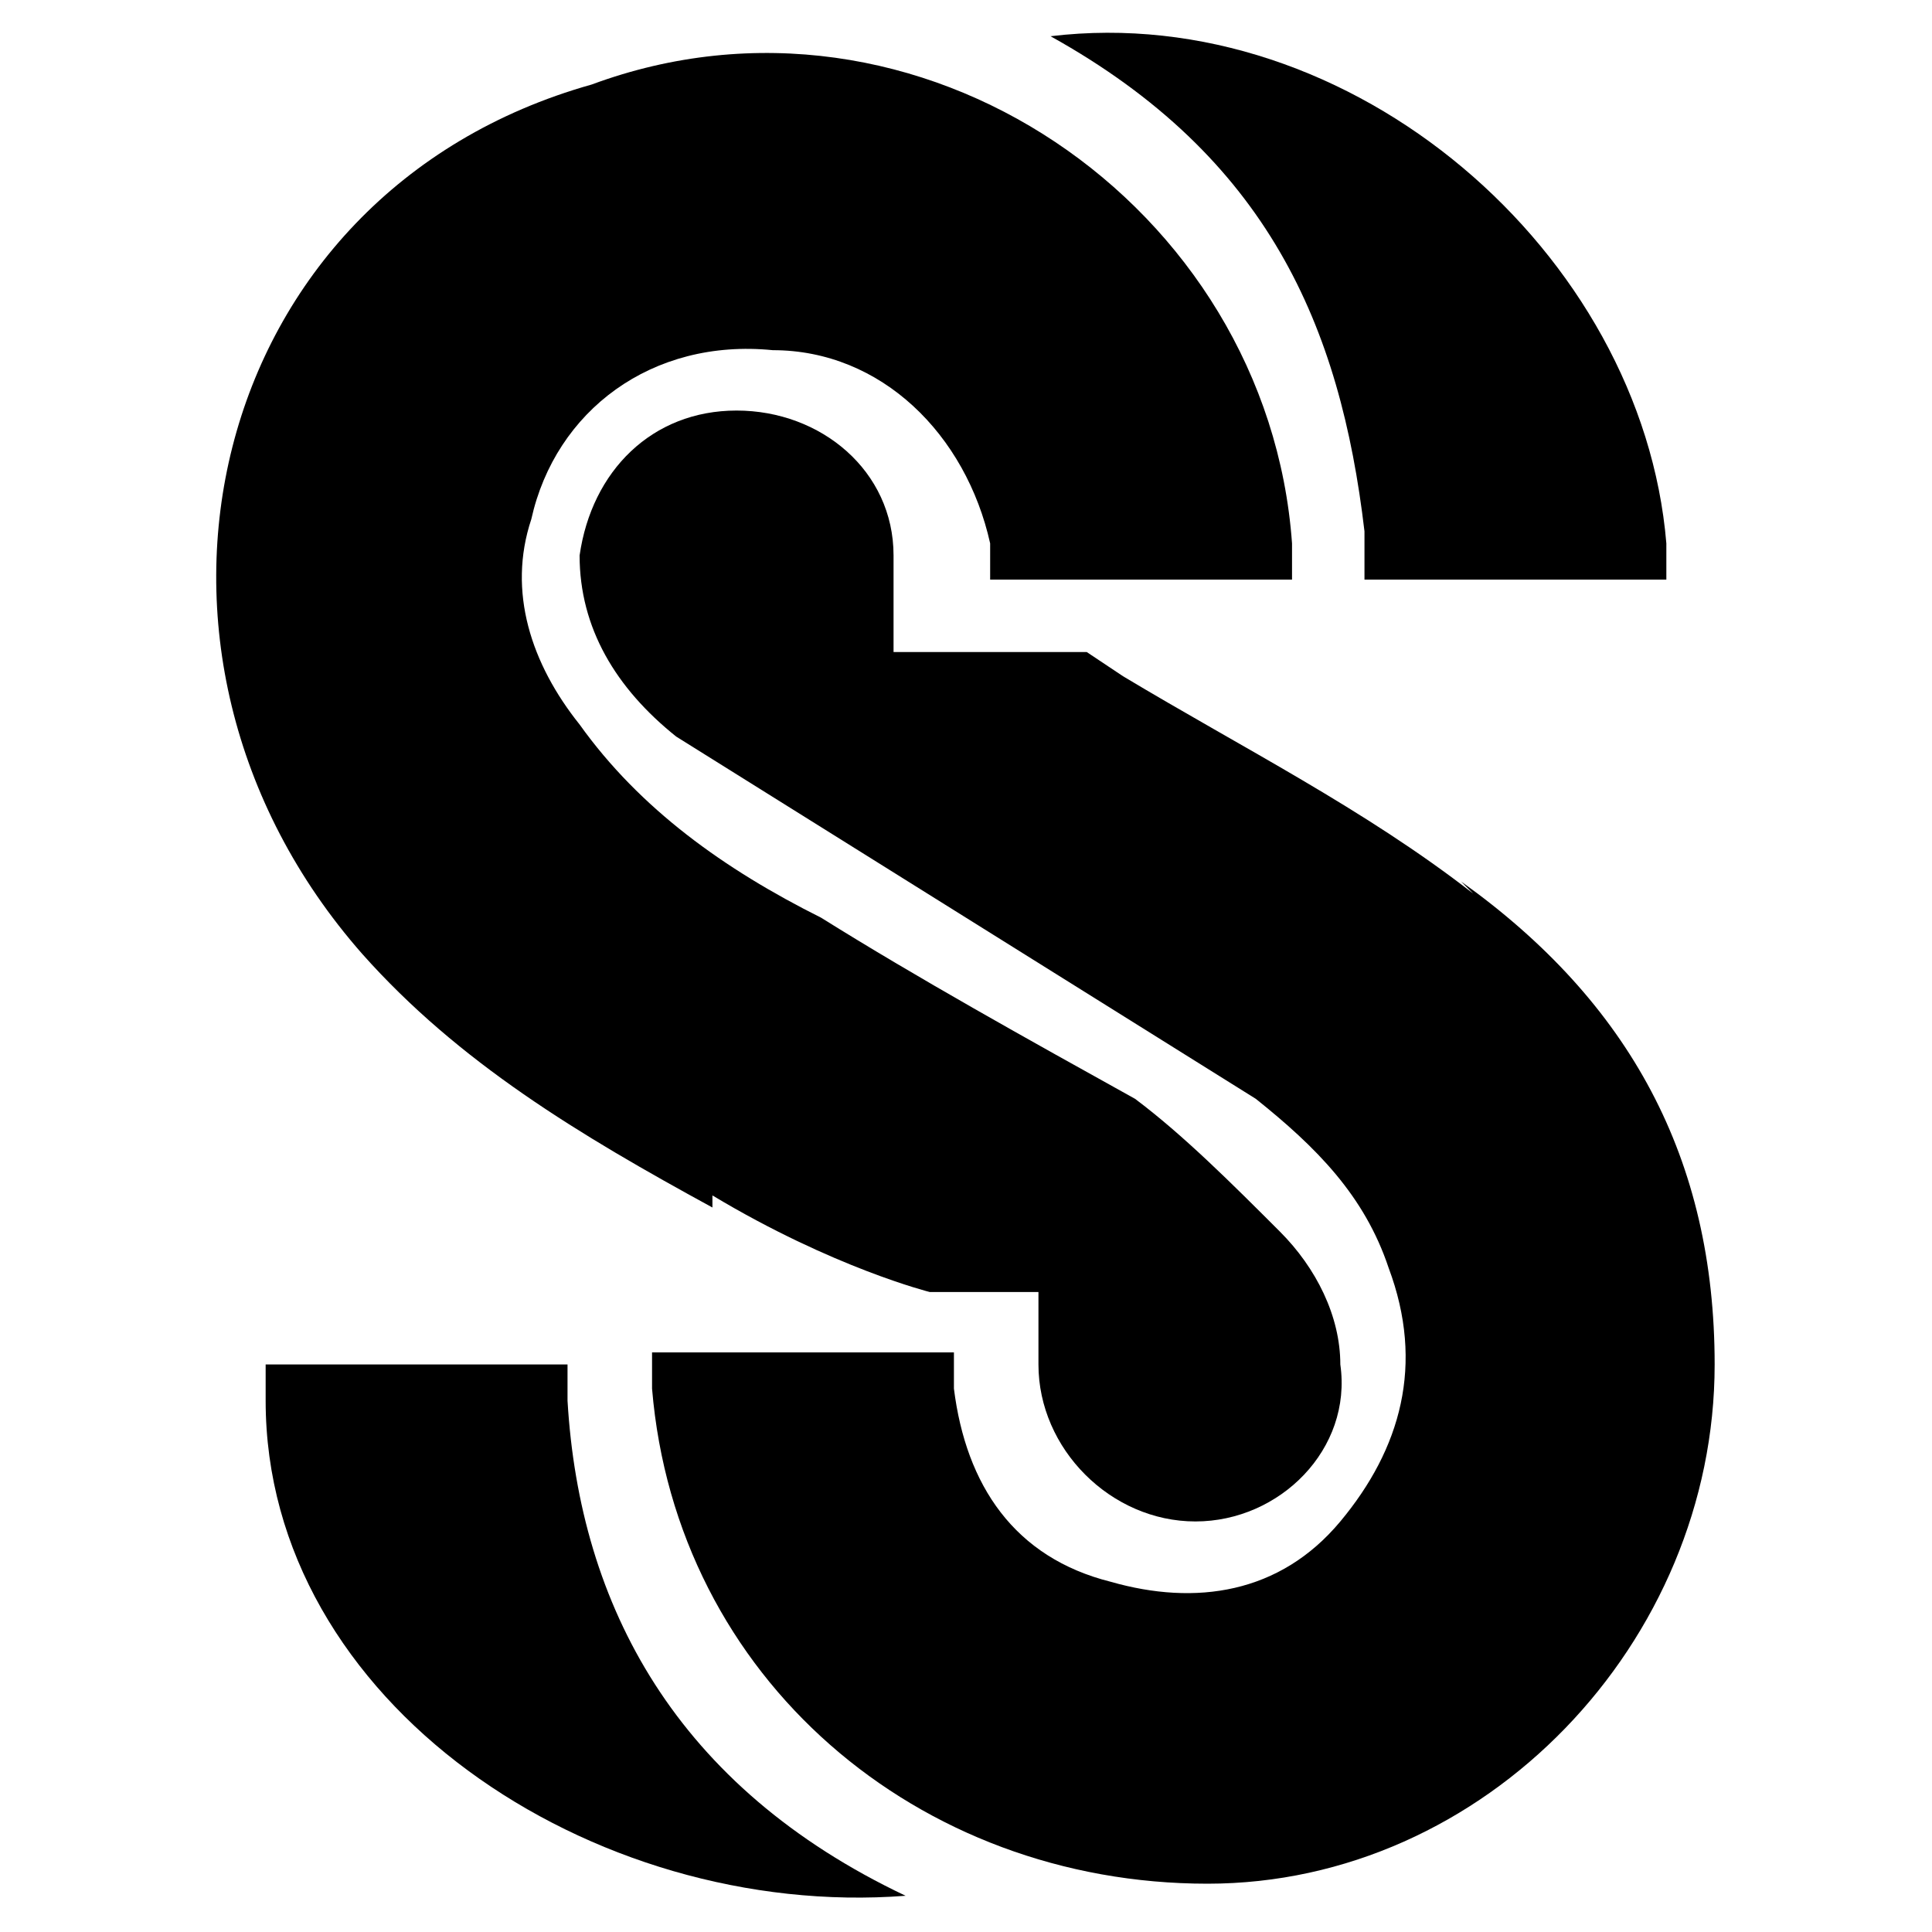 <?xml version="1.0" encoding="UTF-8"?>
<svg xmlns="http://www.w3.org/2000/svg" version="1.1" viewBox="0 0 16 16">
  <!-- Generator: Adobe Illustrator 28.7.1, SVG Export Plug-In . SVG Version: 1.2.0 Build 142)  -->
  <g>
    <g id="Layer_1">
      <g>
        <path d="M5.9,9.9c1,.6,1.8.8,1.8.8h.9c0,.2,0,.4,0,.6,0,.7.6,1.3,1.3,1.3.7,0,1.3-.6,1.2-1.3,0-.4-.2-.8-.5-1.1-.4-.4-.8-.8-1.2-1.1-.9-.5-1.8-1-2.6-1.5-.8-.4-1.5-.9-2-1.6-.4-.5-.6-1.1-.4-1.7.2-.9,1-1.5,2-1.4.9,0,1.6.7,1.8,1.6v.3h2.5s0,0,0,0c0-.1,0-.2,0-.3,0,0,0,0,0,0h0s0,0,0,0c-.2-2.8-3.1-4.8-5.8-3.8C1.7,1.6.8,5.4,3,7.9c.8.9,1.8,1.5,2.9,2.1Z"/>
        <path d="M12.2,7.4c-.9-.7-1.9-1.2-2.9-1.8,0,0-.3-.2-.3-.2h-1.6v-.5c0,0,0-.2,0-.3,0-.7-.6-1.2-1.3-1.2-.7,0-1.2.5-1.3,1.2,0,.6.3,1.1.8,1.5.8.5,1.6,1,2.4,1.5.8.5,1.6,1,2.4,1.5.5.4.9.8,1.1,1.4.3.8.1,1.5-.4,2.1-.5.6-1.2.7-1.9.5-.8-.2-1.2-.8-1.3-1.6,0,0,0,0,0,0v-.3h-2.5c0,.2,0,.3,0,.3h0s0,0,0,0c0,0,0,0,0,0,.2,2.4,2.2,4.1,4.6,4.1,2.3,0,4.2-2,4.2-4.3,0-1.7-.7-3-2.1-4Z"/>
        <path d="M4.7,11.6v-.3h-2.5v.3h0c0,2.5,2.7,4.3,5.3,4.1-1.9-.9-2.7-2.4-2.8-4.1Z"/>
        <path d="M11.3,4.4v.4h2.5s0,0,0,0c0-.1,0-.2,0-.3h0s0,0,0,0C13.6,2.1,11.2,0,8.7.3c1.8,1,2.4,2.4,2.6,4.1Z"/>
      </g>
    </g>
  </g>
</svg>